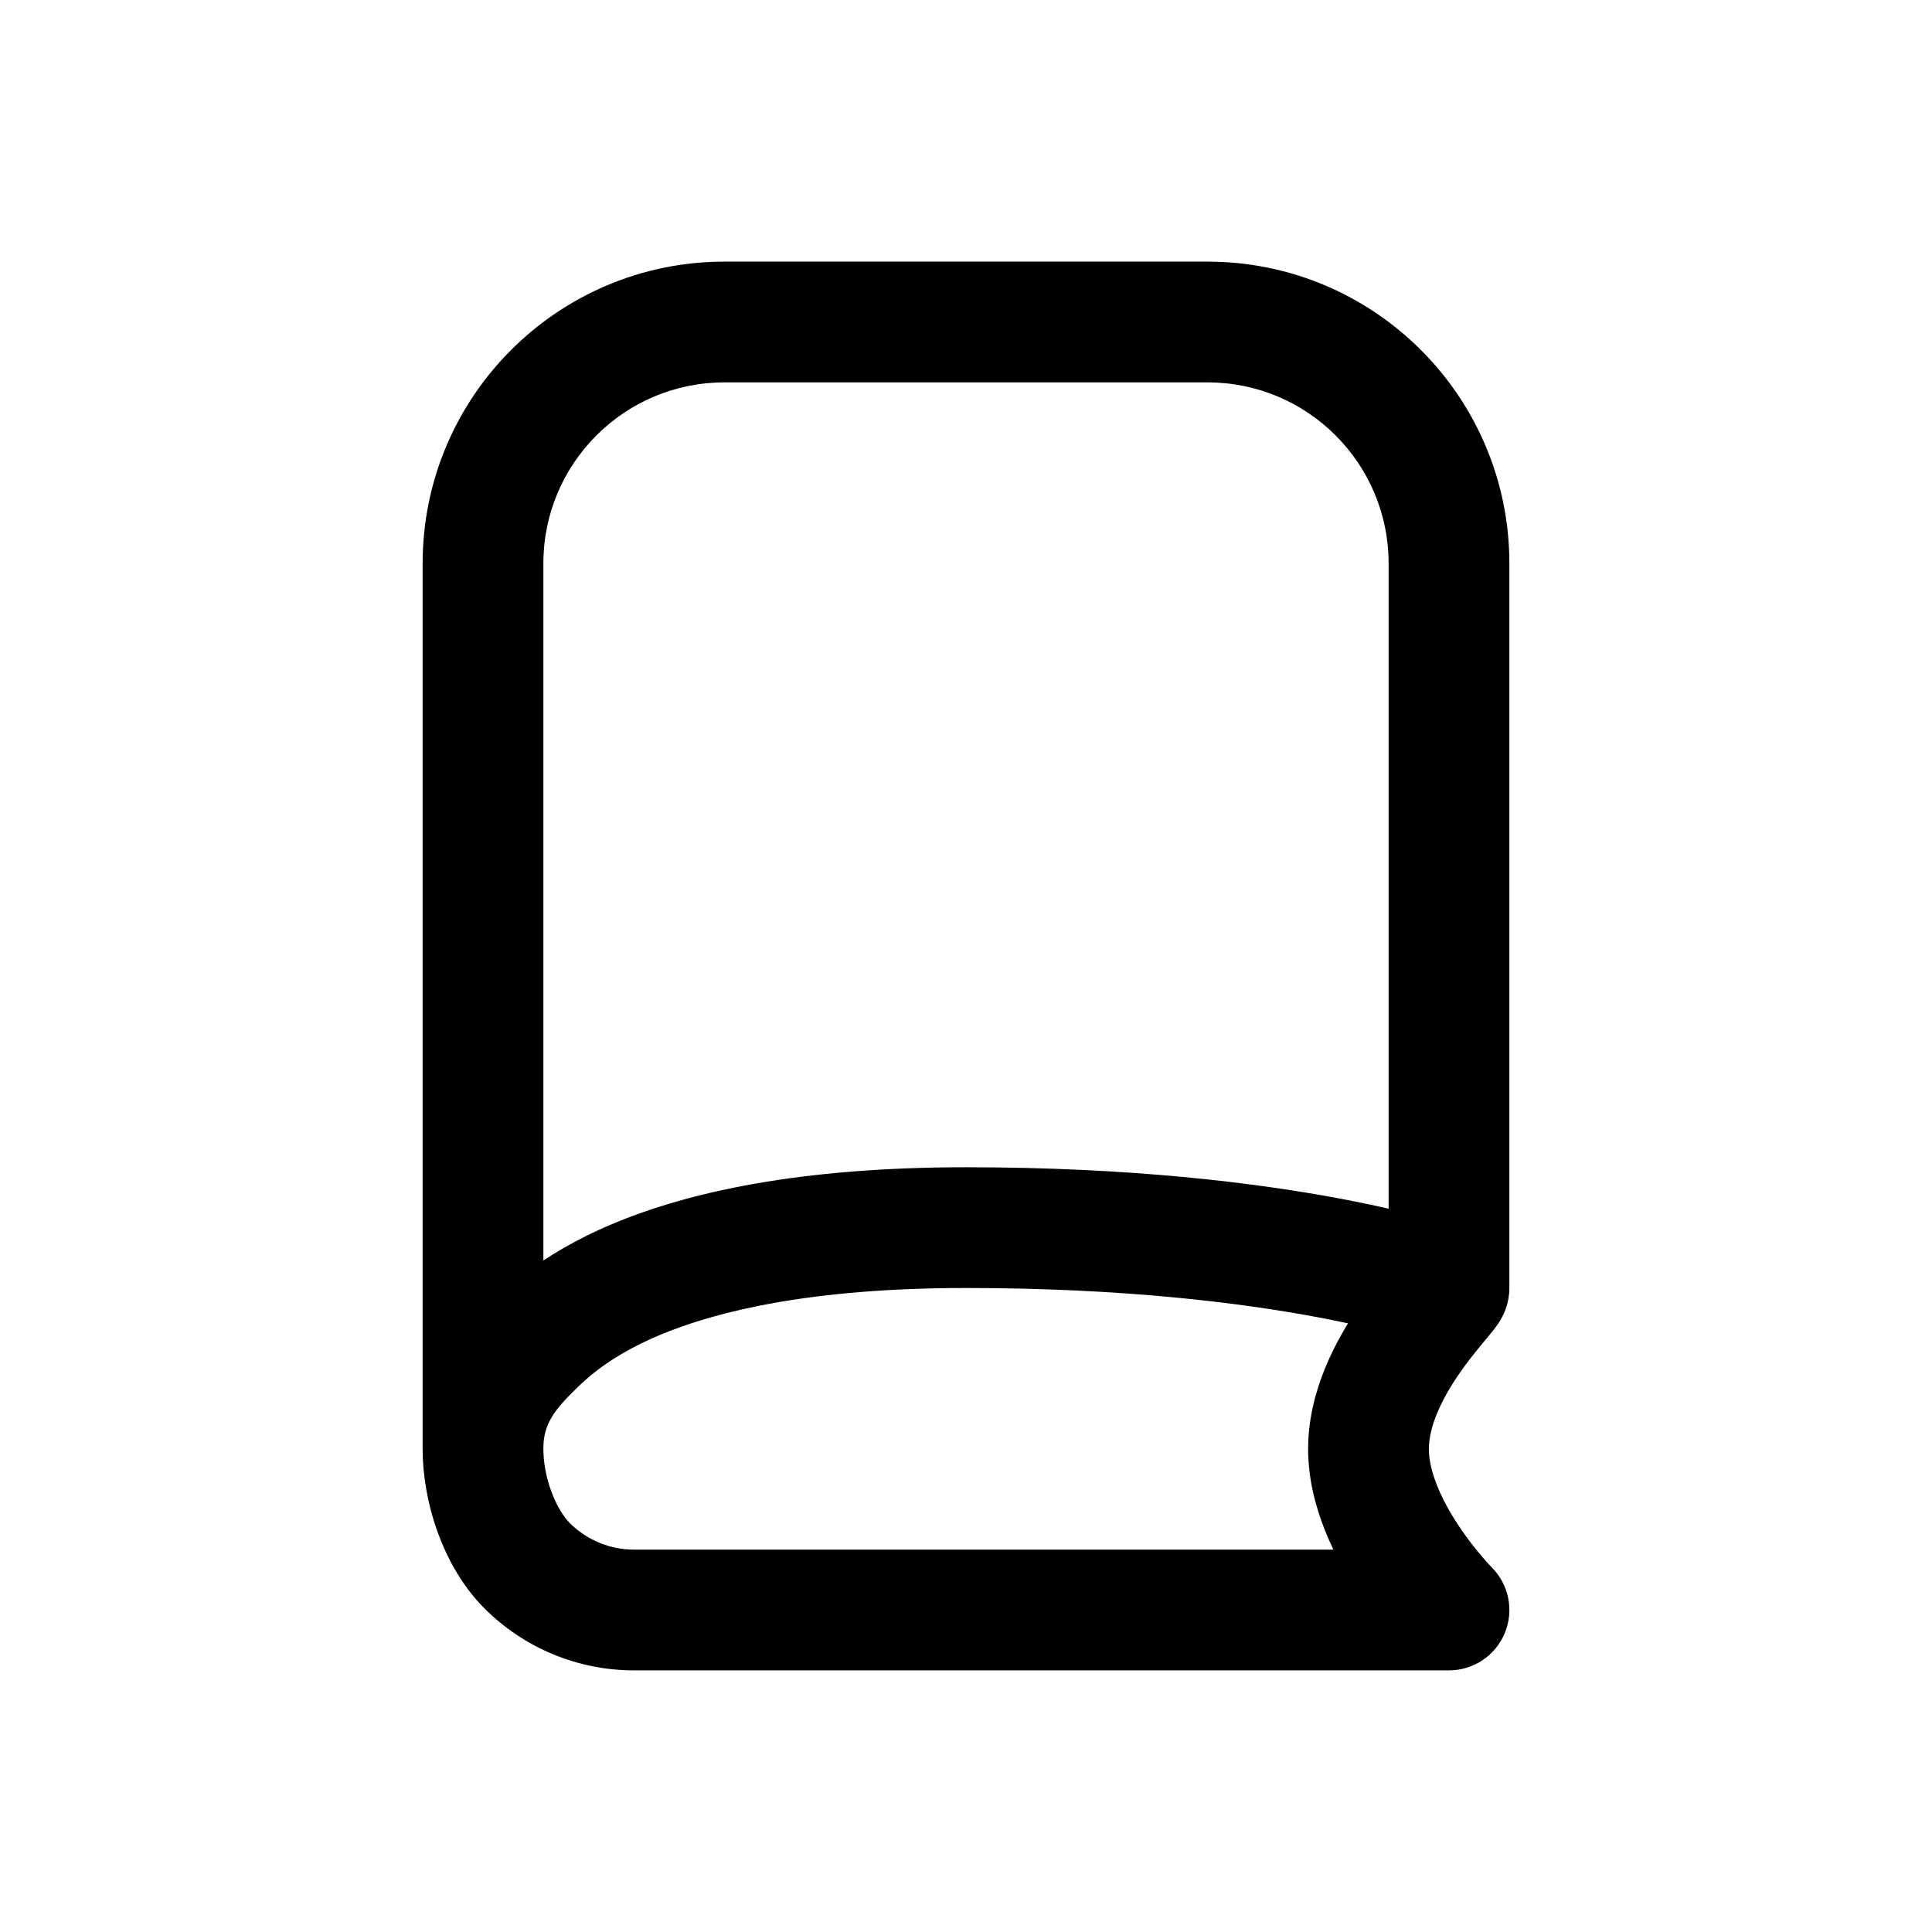 <svg width="24" height="24" viewBox="0 0 24 24" fill="none" xmlns="http://www.w3.org/2000/svg">
<path d="M6 18H6.75V18L6 18ZM18 20V20.75C18.303 20.75 18.577 20.567 18.693 20.287C18.809 20.007 18.745 19.684 18.53 19.47L18 20ZM18.75 9.805C18.75 9.391 18.414 9.055 18 9.055C17.586 9.055 17.25 9.391 17.25 9.805L18.75 9.805ZM6 7L6.75 7V7L6 7ZM6.75 18C6.75 17.758 6.823 17.586 7.079 17.329L6.019 16.269C5.572 16.716 5.25 17.248 5.25 18H6.75ZM7.079 17.329C7.23 17.179 7.511 16.872 8.196 16.584C8.901 16.289 10.073 16 12 16V14.5C9.927 14.5 8.549 14.81 7.616 15.201C6.664 15.6 6.22 16.068 6.019 16.269L7.079 17.329ZM18 19.25H7.875V20.75H18V19.25ZM7.875 19.25C7.577 19.25 7.29 19.131 7.079 18.921L6.019 19.981C6.511 20.473 7.179 20.75 7.875 20.75V19.25ZM7.079 18.921C6.9 18.741 6.75 18.348 6.75 18H5.25C5.25 18.646 5.495 19.457 6.019 19.981L7.079 18.921ZM12 16C13.953 16 15.407 16.183 16.362 16.362C16.84 16.452 17.193 16.54 17.422 16.605C17.537 16.637 17.62 16.663 17.672 16.68C17.699 16.689 17.717 16.695 17.728 16.699C17.733 16.701 17.737 16.702 17.738 16.703C17.739 16.703 17.739 16.703 17.739 16.703C17.739 16.703 17.738 16.703 17.738 16.703C17.738 16.703 17.738 16.703 17.738 16.703C17.737 16.703 17.737 16.702 17.737 16.702C17.737 16.702 17.737 16.702 18 16C18.263 15.298 18.263 15.298 18.263 15.298C18.263 15.297 18.262 15.297 18.262 15.297C18.262 15.297 18.262 15.297 18.261 15.297C18.26 15.297 18.259 15.296 18.258 15.296C18.256 15.295 18.253 15.294 18.25 15.293C18.244 15.291 18.236 15.288 18.225 15.284C18.205 15.277 18.176 15.267 18.14 15.255C18.067 15.231 17.963 15.199 17.828 15.161C17.557 15.085 17.16 14.986 16.638 14.888C15.593 14.692 14.047 14.5 12 14.5V16ZM16.25 18C16.25 18.725 16.601 19.379 16.876 19.791C17.021 20.009 17.166 20.19 17.274 20.316C17.329 20.38 17.375 20.431 17.409 20.467C17.426 20.485 17.439 20.499 17.45 20.51C17.455 20.515 17.459 20.52 17.463 20.523C17.464 20.525 17.466 20.526 17.467 20.527C17.467 20.528 17.468 20.529 17.468 20.529C17.469 20.529 17.469 20.53 17.469 20.53C17.469 20.53 17.469 20.53 17.469 20.53C17.47 20.53 17.47 20.53 18 20C18.53 19.47 18.53 19.47 18.531 19.47C18.531 19.47 18.531 19.47 18.531 19.47C18.531 19.47 18.531 19.47 18.531 19.471C18.531 19.471 18.532 19.471 18.532 19.471C18.532 19.471 18.532 19.471 18.532 19.471C18.531 19.471 18.53 19.469 18.528 19.467C18.523 19.462 18.516 19.454 18.505 19.443C18.484 19.421 18.453 19.386 18.413 19.34C18.334 19.248 18.228 19.116 18.124 18.959C17.899 18.621 17.75 18.275 17.75 18H16.25ZM17.25 16C17.25 15.827 17.312 15.704 17.32 15.686C17.339 15.646 17.357 15.619 17.363 15.611C17.374 15.593 17.381 15.586 17.37 15.599C17.349 15.625 17.321 15.658 17.267 15.724C17.168 15.842 17.026 16.018 16.881 16.23C16.606 16.632 16.25 17.269 16.25 18H17.75C17.75 17.731 17.894 17.405 18.119 17.076C18.224 16.922 18.332 16.79 18.421 16.682C18.46 16.635 18.51 16.576 18.544 16.533C18.561 16.512 18.588 16.477 18.615 16.437C18.628 16.417 18.651 16.381 18.674 16.333C18.686 16.307 18.75 16.177 18.75 16L17.25 16ZM18.75 16C18.75 14.79 18.75 13.242 18.75 11.995C18.75 11.372 18.75 10.824 18.75 10.433C18.75 10.237 18.75 10.08 18.75 9.972C18.75 9.945 18.75 9.921 18.75 9.9C18.75 9.841 18.75 9.9 18.75 9.848C18.75 9.799 18.75 9.858 18.75 9.816C18.75 9.807 18.75 9.815 18.75 9.808C18.75 9.802 18.75 9.81 18.75 9.806C18.75 9.805 18.75 9.805 18.75 9.805C18.75 9.805 18.75 9.805 18.75 9.805C18.75 9.805 18.75 9.805 18.75 9.805C18.75 9.805 18.75 9.805 18 9.805C17.25 9.805 17.25 9.805 17.25 9.805C17.25 9.805 17.25 9.805 17.25 9.805C17.25 9.805 17.25 9.805 17.25 9.805C17.25 9.805 17.25 9.805 17.25 9.806C17.25 9.81 17.25 9.802 17.25 9.808C17.25 9.815 17.25 9.807 17.25 9.816C17.25 9.858 17.25 9.799 17.25 9.848C17.25 9.9 17.25 9.841 17.25 9.9C17.25 9.921 17.25 9.945 17.25 9.972C17.25 10.08 17.25 10.237 17.25 10.433C17.25 10.824 17.25 11.372 17.25 11.995C17.25 13.242 17.25 14.79 17.25 16L18.75 16ZM17.25 7V10H18.75V7H17.25ZM18.75 7C18.75 4.929 17.071 3.25 15 3.25V4.75C16.243 4.75 17.25 5.757 17.25 7H18.75ZM6.75 7C6.75 5.757 7.757 4.75 9 4.75V3.25C6.929 3.25 5.25 4.929 5.25 7L6.75 7ZM6.75 18L6.75 7L5.25 7L5.25 18L6.75 18ZM9 4.75H15V3.25H9V4.75Z" fill="black"/>
</svg>
